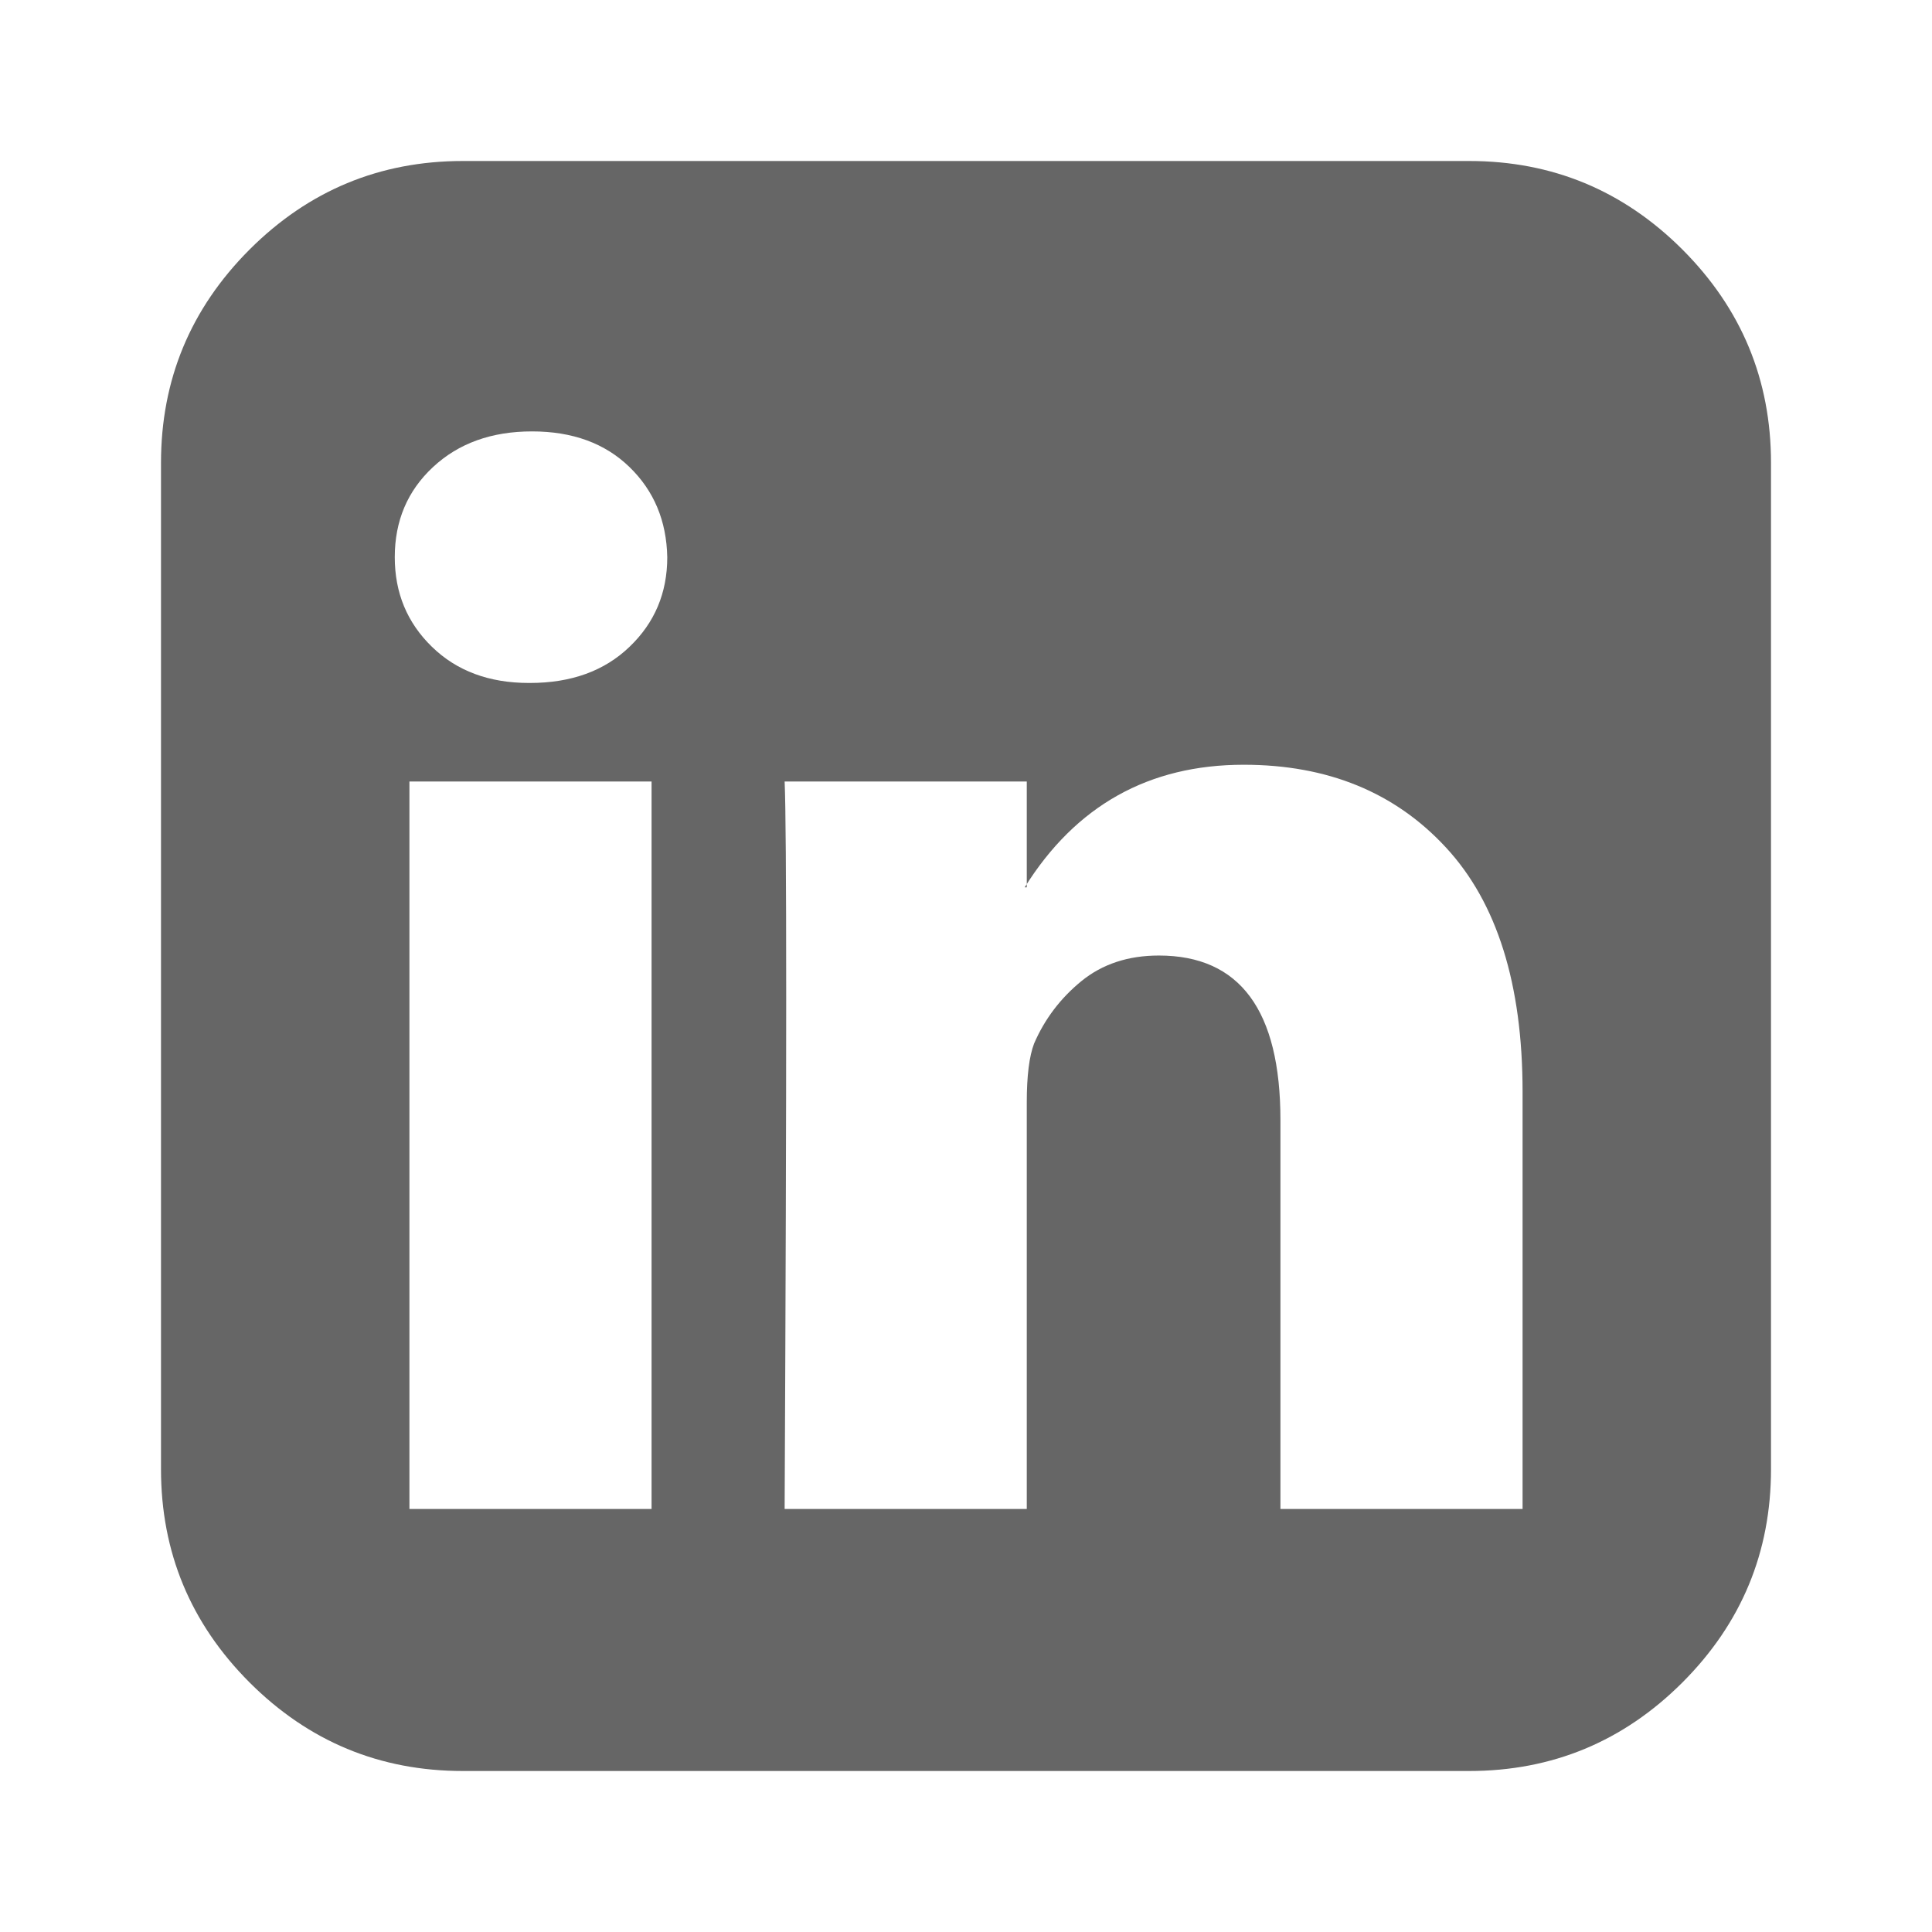 <svg width="24" height="24" viewBox="0 0 24 24" fill="none" xmlns="http://www.w3.org/2000/svg">
<path d="M5.086 18.745H8.094V9.708H5.086V18.745ZM8.289 6.922C8.28 6.47 8.124 6.097 7.82 5.802C7.516 5.507 7.113 5.359 6.609 5.359C6.106 5.359 5.696 5.507 5.379 5.802C5.062 6.097 4.904 6.47 4.904 6.922C4.904 7.365 5.058 7.736 5.366 8.035C5.674 8.335 6.076 8.484 6.57 8.484H6.583C7.095 8.484 7.508 8.335 7.82 8.035C8.133 7.736 8.289 7.365 8.289 6.922ZM15.906 18.745H18.914V13.562C18.914 12.226 18.597 11.214 17.963 10.529C17.33 9.843 16.492 9.5 15.45 9.5C14.27 9.5 13.363 10.008 12.729 11.023H12.755V9.708H9.747C9.773 10.281 9.773 13.293 9.747 18.745H12.755V13.693C12.755 13.363 12.786 13.12 12.846 12.963C12.977 12.66 13.172 12.402 13.432 12.189C13.693 11.976 14.014 11.87 14.396 11.87C15.403 11.87 15.906 12.551 15.906 13.914V18.745ZM22 5.75V18.25C22 19.283 21.633 20.166 20.9 20.9C20.166 21.633 19.283 22 18.25 22H5.75C4.717 22 3.834 21.633 3.1 20.9C2.367 20.166 2 19.283 2 18.25V5.75C2 4.717 2.367 3.834 3.1 3.1C3.834 2.367 4.717 2 5.75 2H18.25C19.283 2 20.166 2.367 20.9 3.1C21.633 3.834 22 4.717 22 5.75Z" fill="#666666"/>
</svg>
